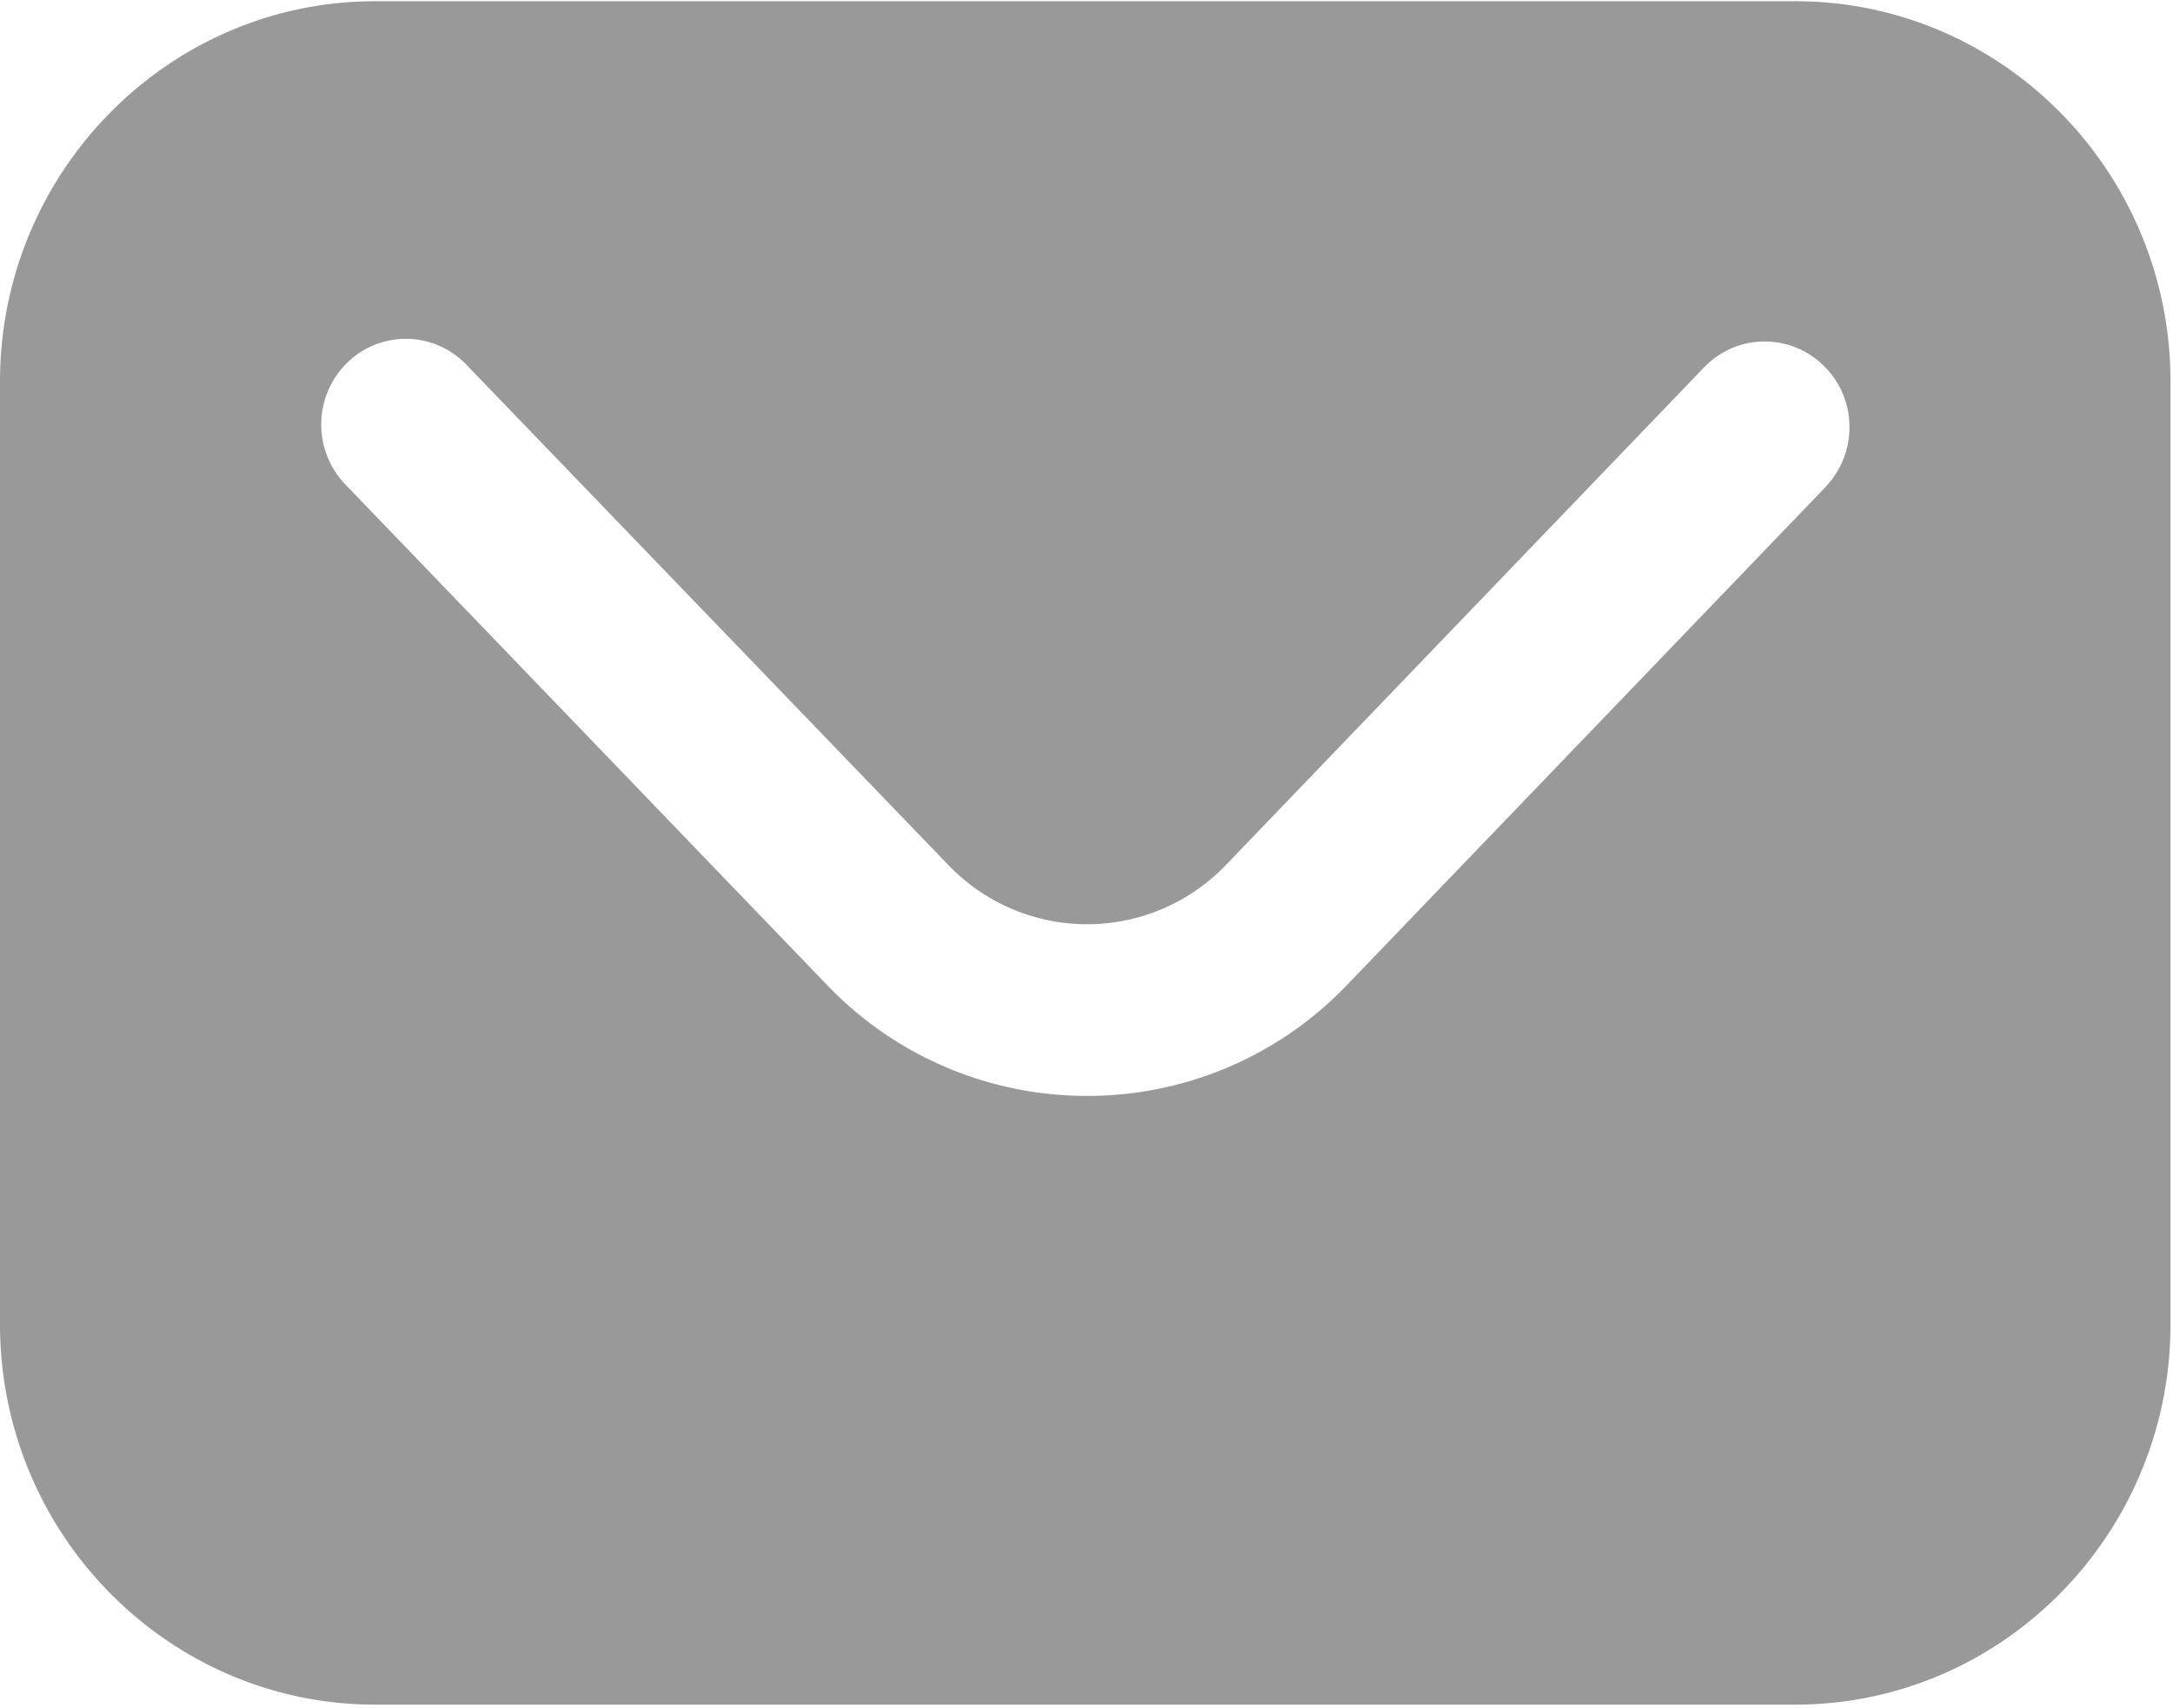 <?xml version="1.0" standalone="no"?><!DOCTYPE svg PUBLIC "-//W3C//DTD SVG 1.1//EN" "http://www.w3.org/Graphics/SVG/1.1/DTD/svg11.dtd"><svg t="1572491737725" class="icon" viewBox="0 0 1303 1024" version="1.1" xmlns="http://www.w3.org/2000/svg" p-id="2788" xmlns:xlink="http://www.w3.org/1999/xlink" width="254.492" height="200"><defs><style type="text/css"></style></defs><path d="M1076.689 0.745h-851.782C101.004 0.745 0 103.052 0 228.817V794.065c0 125.766 100.911 228.073 225.001 228.073h851.503c124.09 0 225.001-102.307 225.001-228.073V228.817c0-125.766-100.911-228.073-224.815-228.073z m17.873 291.375L808.215 590.103a215.226 215.226 0 0 1-156.393 67.025 215.412 215.412 0 0 1-156.393-67.025L207.034 290.444a51.852 51.852 0 0 1 0.931-72.704 50.269 50.269 0 0 1 71.68 0.931l288.582 299.567a115.247 115.247 0 0 0 167.098 0.186l286.441-298.077a50.269 50.269 0 0 1 71.866-0.931c20.201 19.735 20.48 52.317 0.931 72.611z" fill="#999999" p-id="2789"></path></svg>
